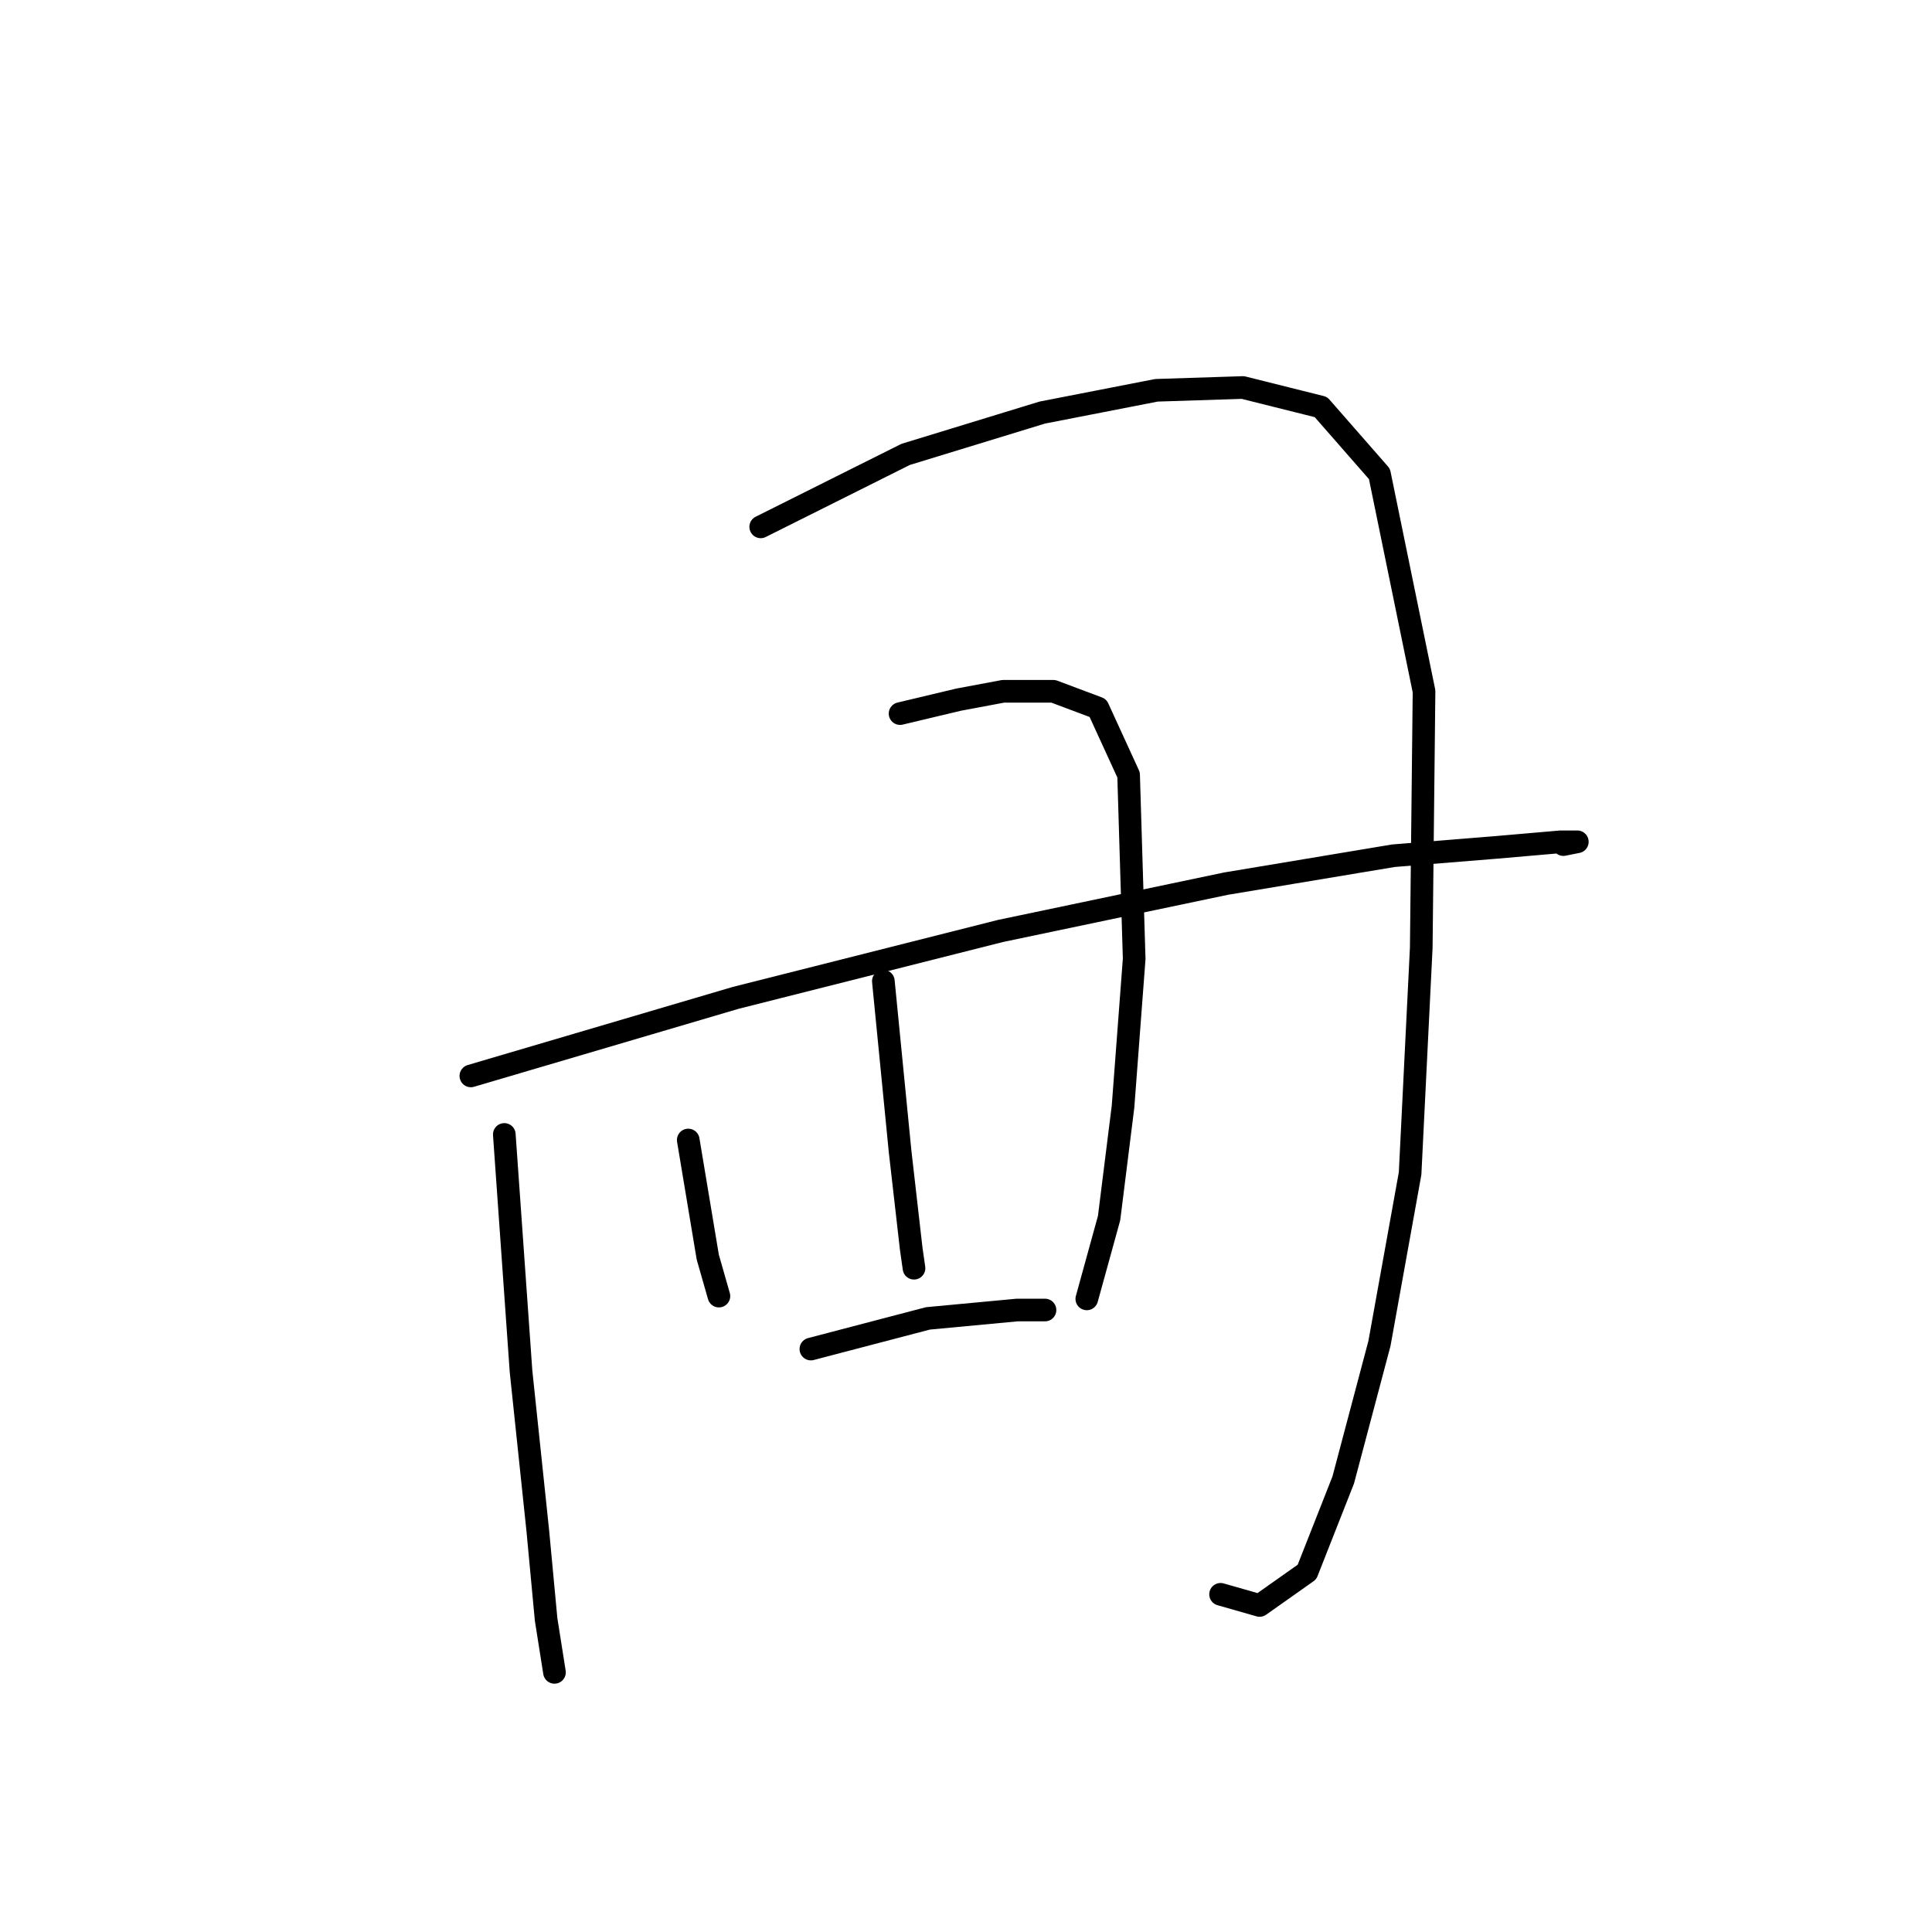 <?xml version="1.0" standalone="no"?>
    <svg width="256" height="256" xmlns="http://www.w3.org/2000/svg" version="1.1">
    <polyline stroke="black" stroke-width="3" stroke-linecap="round" fill="transparent" stroke-linejoin="round" points="66.823 150.319 69.039 181.71 71.254 202.76 72.362 214.578 73.47 221.595 73.47 221.595 " />
        <polyline stroke="black" stroke-width="3" stroke-linecap="round" fill="transparent" stroke-linejoin="round" points="100.799 69.812 120.002 60.21 138.098 54.67 153.239 51.716 164.688 51.347 175.028 53.932 182.784 62.795 188.692 91.601 188.323 125.576 186.846 155.49 182.784 178.017 177.983 196.113 173.182 208.3 166.904 212.731 161.733 211.254 161.733 211.254 " />
        <polyline stroke="black" stroke-width="3" stroke-linecap="round" fill="transparent" stroke-linejoin="round" points="91.197 151.058 93.782 166.569 95.259 171.739 95.259 171.739 " />
        <polyline stroke="black" stroke-width="3" stroke-linecap="round" fill="transparent" stroke-linejoin="round" points="119.264 94.555 127.019 92.708 132.928 91.601 139.575 91.601 145.484 93.816 149.546 102.68 150.285 127.053 148.808 146.626 146.961 161.399 144.007 172.108 144.007 172.108 " />
        <polyline stroke="black" stroke-width="3" stroke-linecap="round" fill="transparent" stroke-linejoin="round" points="117.048 130.008 119.264 152.535 120.741 165.461 121.11 168.046 121.11 168.046 " />
        <polyline stroke="black" stroke-width="3" stroke-linecap="round" fill="transparent" stroke-linejoin="round" points="62.391 142.564 97.475 132.224 132.559 123.36 162.472 117.082 184.63 113.389 198.294 112.281 206.788 111.543 209.004 111.543 207.157 111.912 207.157 111.912 " />
        <polyline stroke="black" stroke-width="3" stroke-linecap="round" fill="transparent" stroke-linejoin="round" points="107.446 178.756 122.957 174.693 134.774 173.585 138.467 173.585 138.467 173.585 " />
        </svg>
